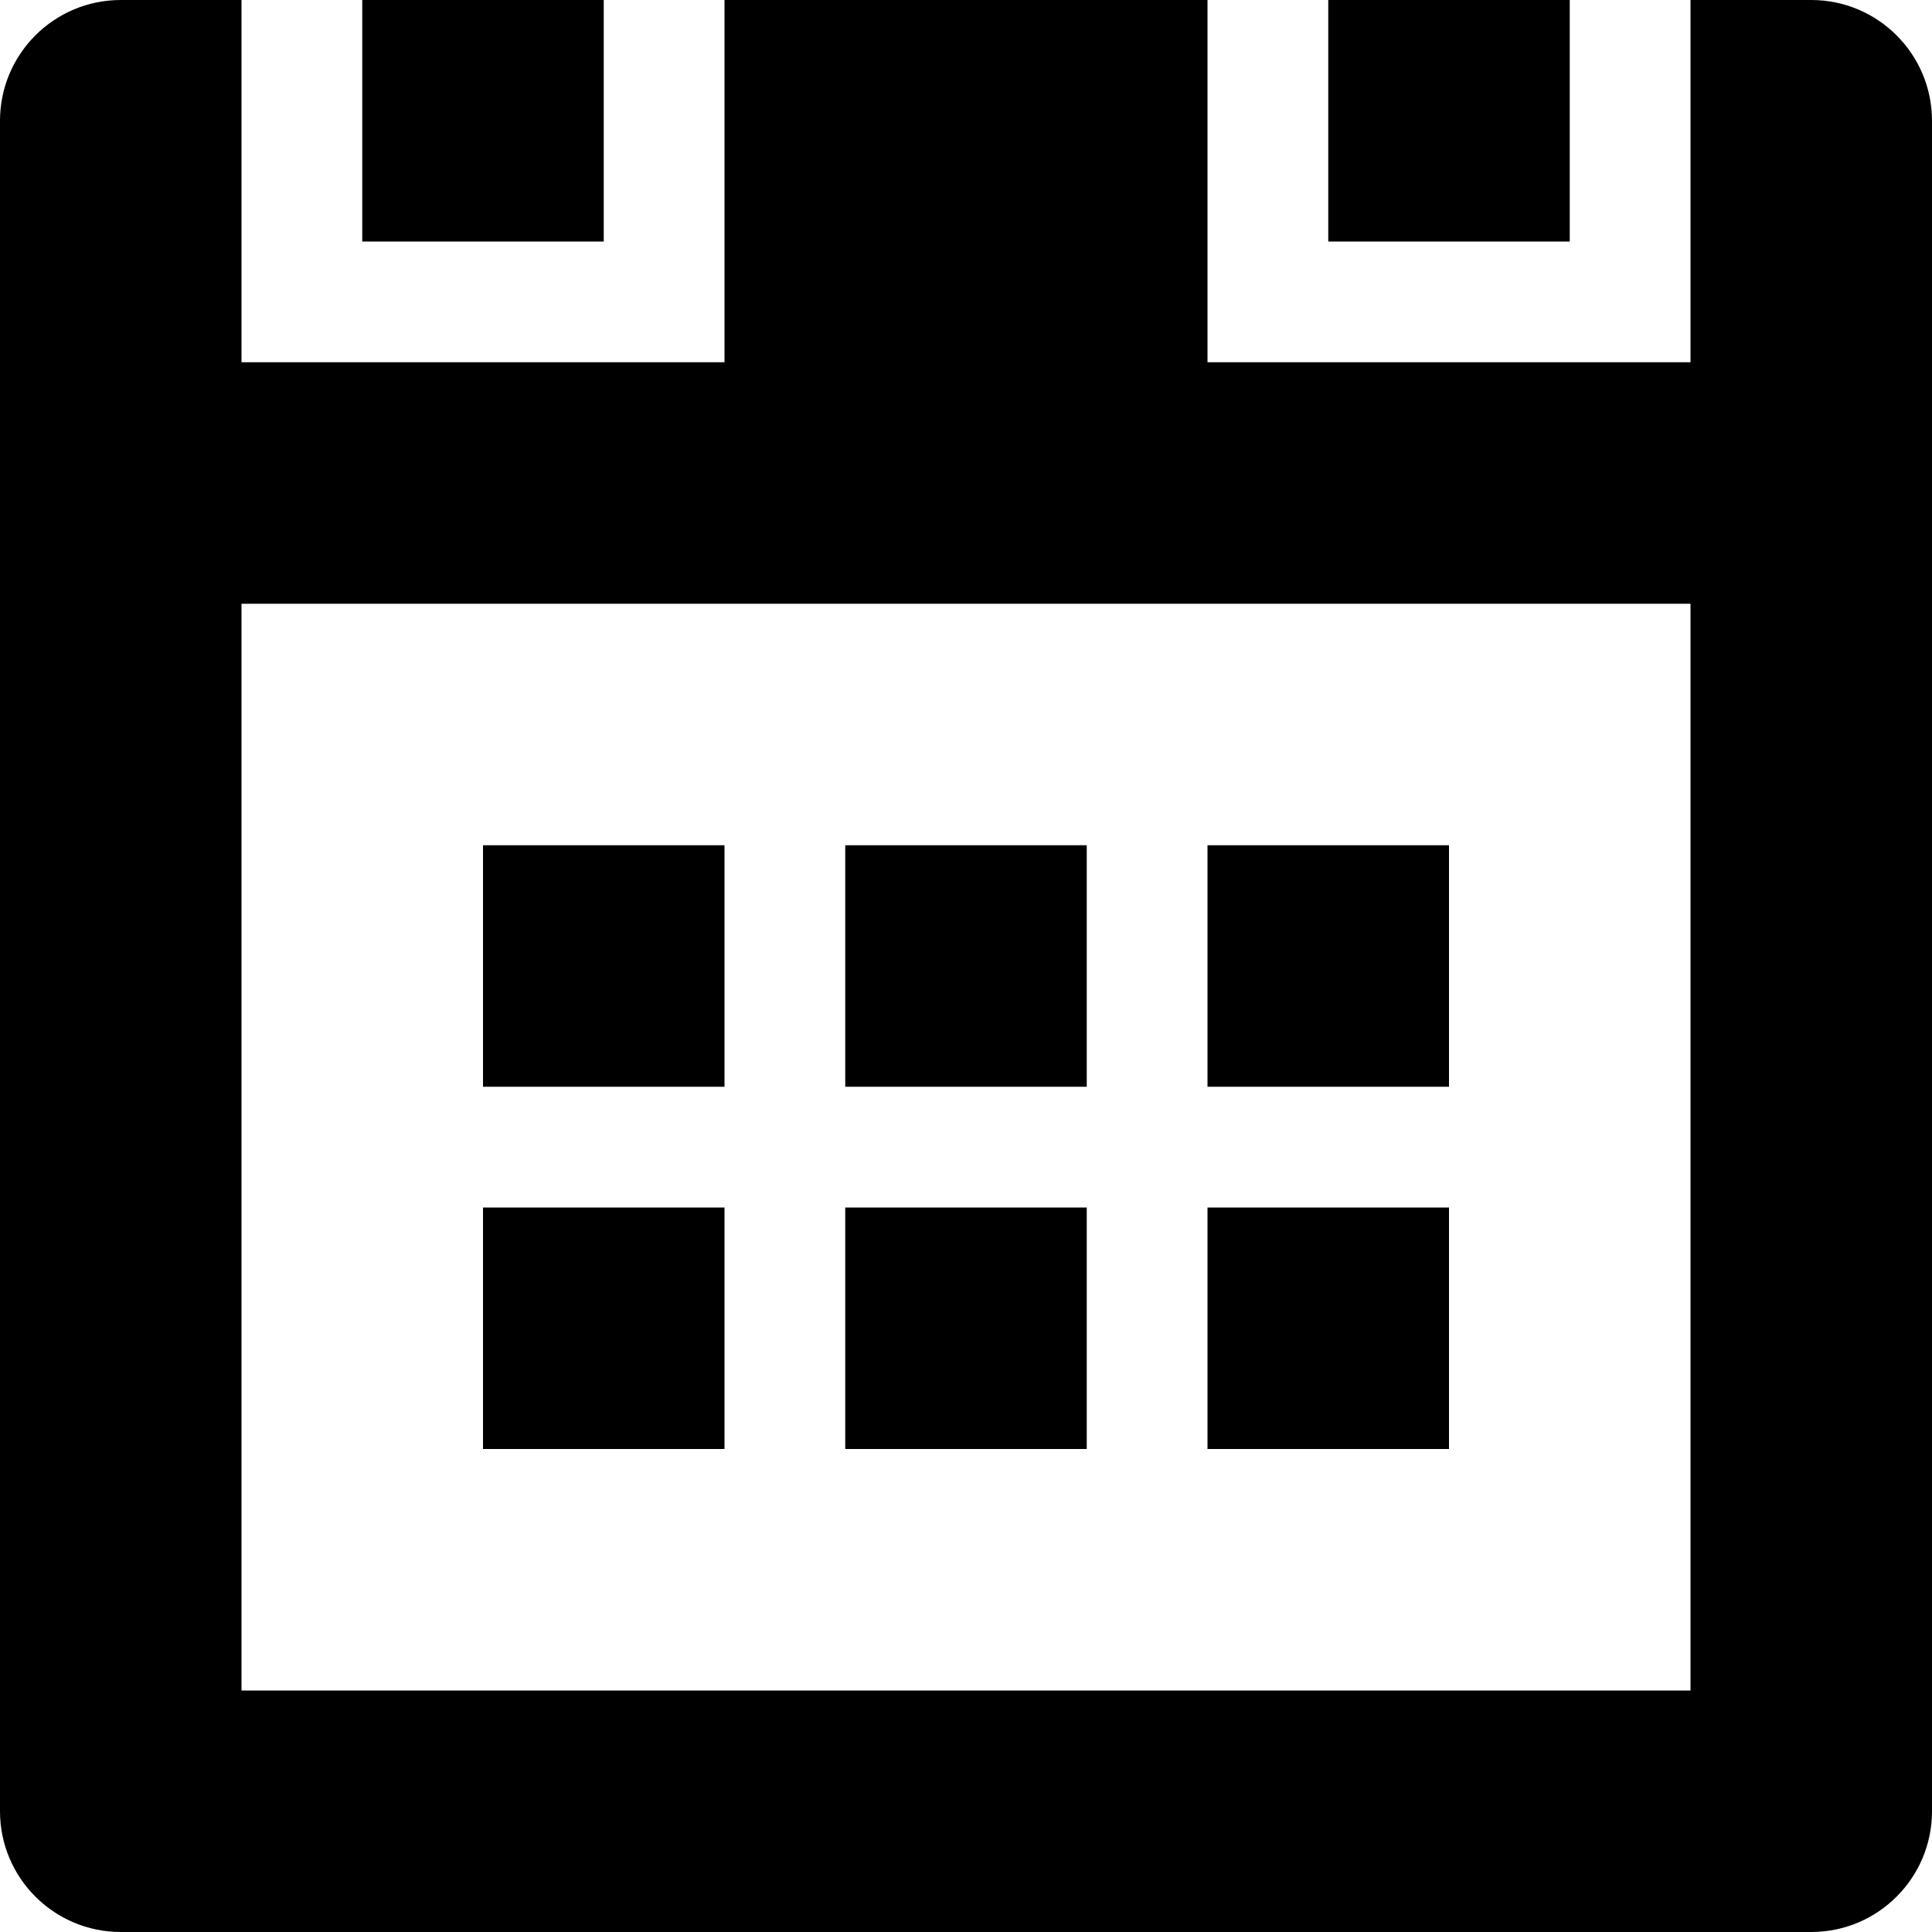 <?xml version="1.0" encoding="UTF-8"?>
<svg xmlns="http://www.w3.org/2000/svg" xmlns:xlink="http://www.w3.org/1999/xlink" width="24pt" height="24pt" viewBox="0 0 24 24" version="1.1">
<g id="surface1">
<path style=" stroke:none;fill-rule:nonzero;fill:rgb(0%,0%,0%);fill-opacity:1;" d="M 19.5 0 L 16.5 0 L 16.5 3 L 19.5 3 Z M 22.5 0 L 21 0 L 21 4.5 L 15 4.5 L 15 0 L 9 0 L 9 4.5 L 3 4.5 L 3 0 L 1.5 0 C 0.672 0 0 0.672 0 1.5 L 0 22.5 C 0 23.328 0.672 24 1.5 24 L 22.5 24 C 23.328 24 24 23.328 24 22.5 L 24 1.5 C 24 0.672 23.328 0 22.5 0 Z M 21 21 L 3 21 L 3 7.5 L 21 7.5 Z M 7.5 0 L 4.5 0 L 4.5 3 L 7.5 3 Z M 13.5 10.5 L 10.5 10.5 L 10.5 13.5 L 13.5 13.5 Z M 18 10.5 L 15 10.5 L 15 13.5 L 18 13.5 Z M 9 15 L 6 15 L 6 18 L 9 18 Z M 9 10.5 L 6 10.5 L 6 13.5 L 9 13.5 Z M 13.5 15 L 10.5 15 L 10.5 18 L 13.5 18 Z M 18 15 L 15 15 L 15 18 L 18 18 Z M 18 15 "/>
</g>
</svg>
